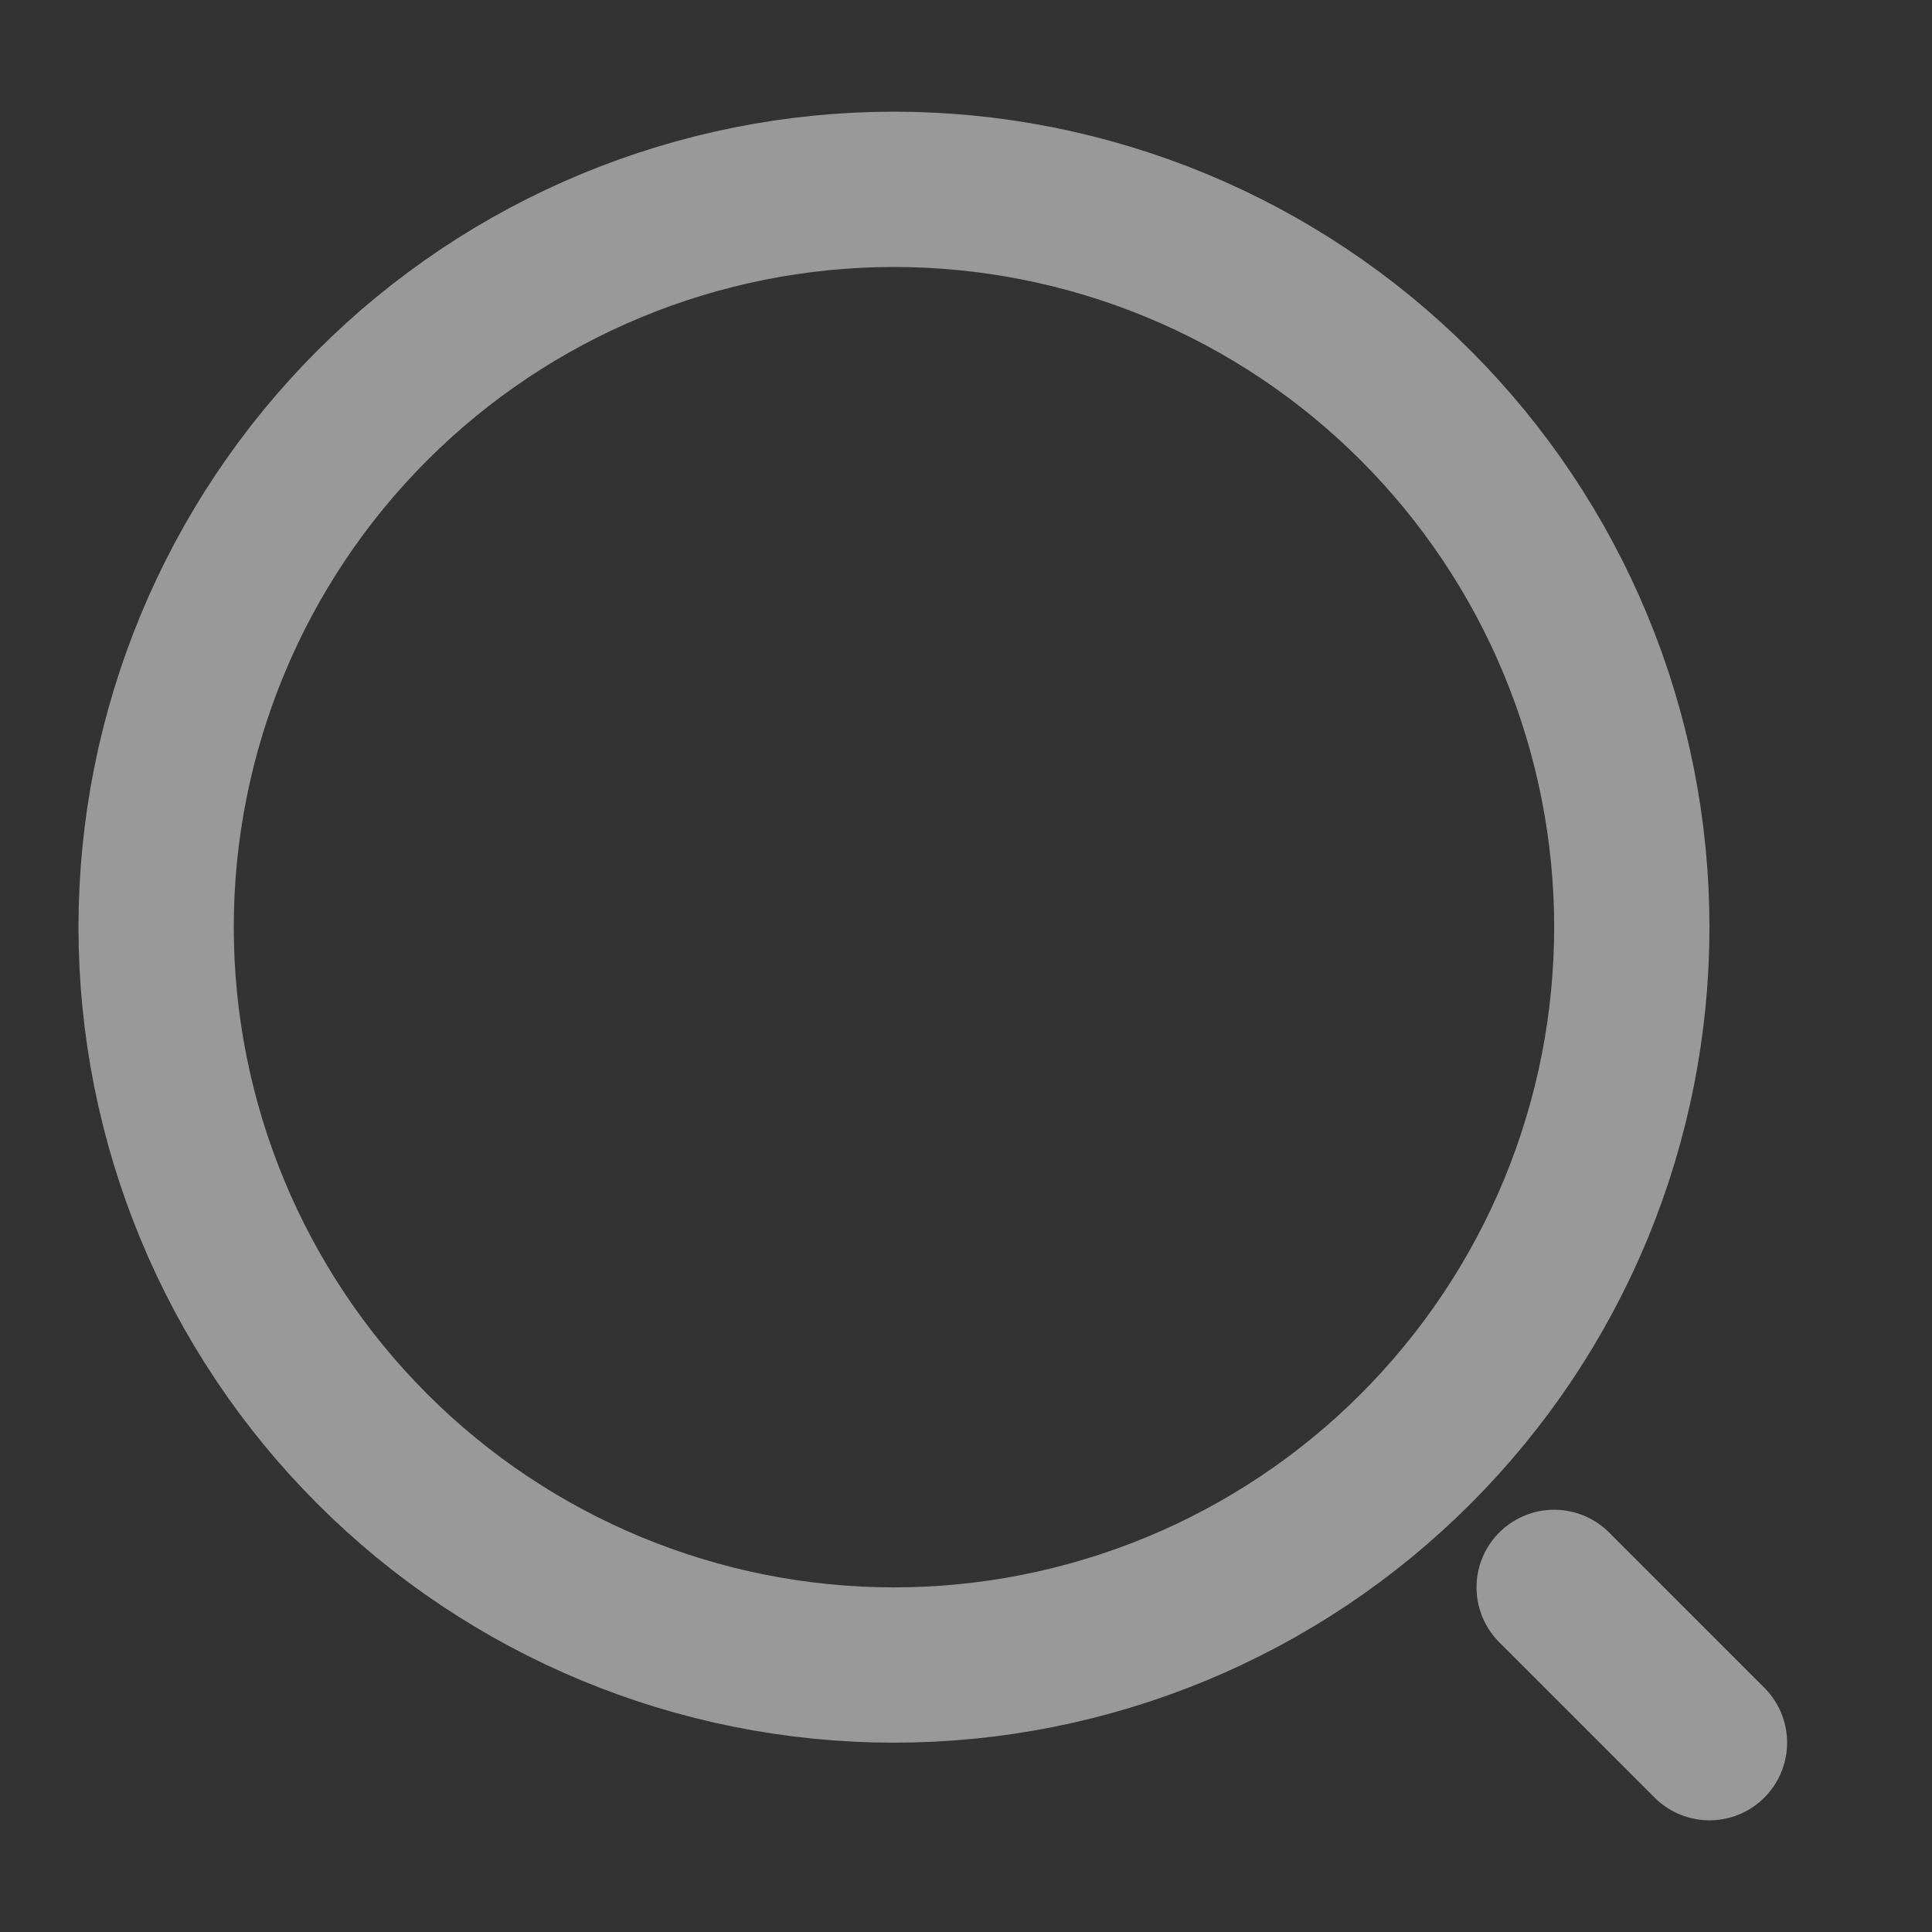 <svg width="16" height="16" viewBox="0 0 16 16" fill="none" xmlns="http://www.w3.org/2000/svg">
<rect x="0" y="0" width="16" height="16" fill="#333333" stroke="none"/>
<g opacity="0.5" clip-path="url(#clip0_3269_11532)">
<path d="M14.157 14.432L12.871 13.146M7.403 13.789C8.206 13.789 9 13.631 9.742 13.324C10.483 13.017 11.157 12.567 11.724 11.999C12.291 11.432 12.742 10.758 13.049 10.017C13.356 9.275 13.514 8.481 13.514 7.678C13.514 6.876 13.356 6.081 13.049 5.34C12.742 4.599 12.291 3.925 11.724 3.358C11.157 2.79 10.483 2.34 9.742 2.033C9 1.726 8.206 1.568 7.403 1.568C5.783 1.568 4.228 2.212 3.083 3.358C1.937 4.504 1.293 6.058 1.293 7.678C1.293 9.299 1.937 10.853 3.083 11.999C4.228 13.145 5.783 13.789 7.403 13.789Z" stroke="white" stroke-width="1.286" stroke-linecap="round" stroke-linejoin="round"/>
</g>
<defs>
<clipPath id="clip0_3269_11532">
<rect width="15.437" height="15.437" fill="white" transform="translate(0.007 0.281)"/>
</clipPath>
</defs>
</svg>
